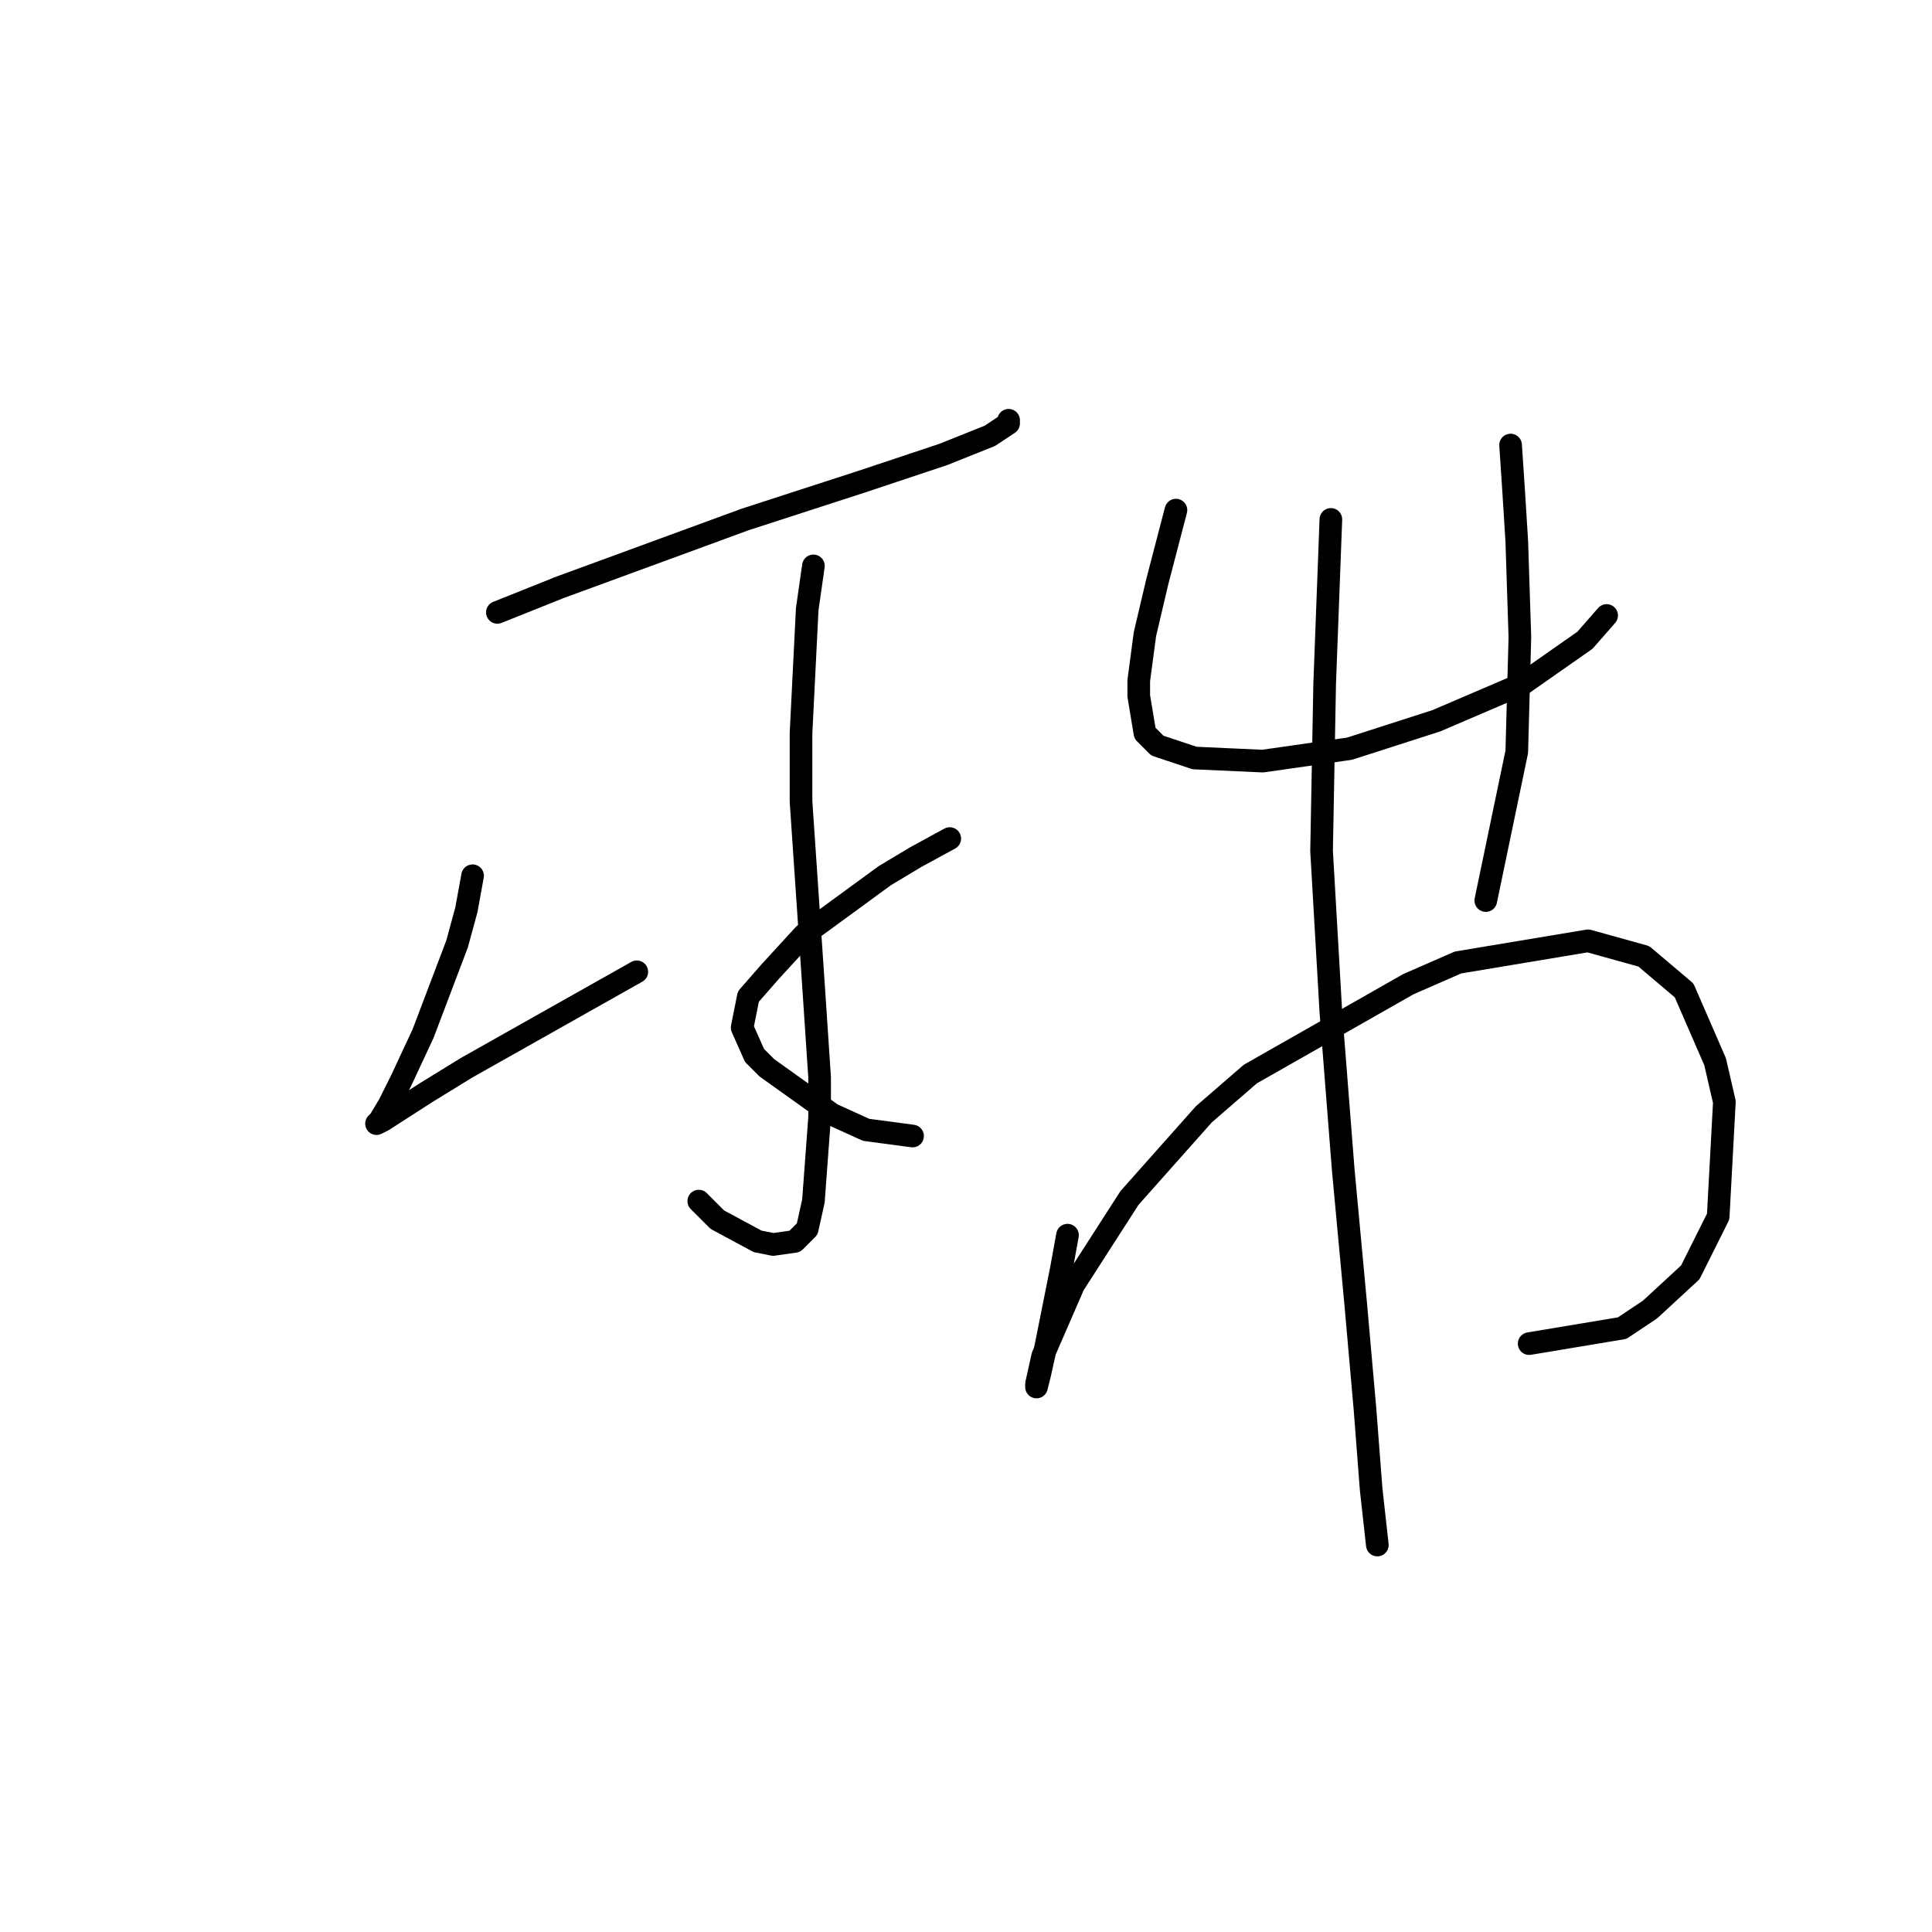 <?xml version="1.0" standalone="no"?>
    <svg width="256" height="256" xmlns="http://www.w3.org/2000/svg" version="1.1">
    <polyline stroke="black" stroke-width="3" stroke-linecap="round" fill="transparent" stroke-linejoin="round" points="65.903 81.143 74.115 77.858 98.749 68.826 113.94 63.899 125.025 60.204 131.184 57.74 133.647 56.098 133.647 55.688 133.647 55.688 " />
        <polyline stroke="black" stroke-width="3" stroke-linecap="round" fill="transparent" stroke-linejoin="round" points="107.781 74.984 106.96 80.732 106.139 97.155 106.139 106.188 107.781 130.411 108.602 142.729 108.602 148.066 107.781 159.151 106.96 162.847 105.318 164.489 102.444 164.899 100.391 164.489 95.054 161.615 92.59 159.151 92.59 159.151 " />
        <polyline stroke="black" stroke-width="3" stroke-linecap="round" fill="transparent" stroke-linejoin="round" points="62.619 116.042 61.797 120.558 60.566 125.074 56.049 136.981 53.175 143.139 51.533 146.424 50.301 148.477 49.891 148.887 50.712 148.477 56.46 144.781 61.797 141.497 84.379 128.769 84.379 128.769 " />
        <polyline stroke="black" stroke-width="3" stroke-linecap="round" fill="transparent" stroke-linejoin="round" points="125.846 111.115 121.33 113.578 117.224 116.042 106.55 123.842 102.033 128.769 99.159 132.054 98.338 136.159 99.98 139.855 101.623 141.497 110.245 147.655 114.761 149.708 120.92 150.529 120.92 150.529 " />
        <polyline stroke="black" stroke-width="3" stroke-linecap="round" fill="transparent" stroke-linejoin="round" points="155.818 67.594 153.355 77.037 151.712 84.017 150.891 90.176 150.891 92.228 151.712 97.155 153.355 98.798 158.282 100.44 167.314 100.85 178.81 99.208 190.306 95.513 201.802 90.586 210.014 84.838 212.888 81.554 212.888 81.554 " />
        <polyline stroke="black" stroke-width="3" stroke-linecap="round" fill="transparent" stroke-linejoin="round" points="200.16 58.972 200.57 65.131 200.981 71.7 201.392 84.428 200.981 99.619 196.875 119.326 196.875 119.326 " />
        <polyline stroke="black" stroke-width="3" stroke-linecap="round" fill="transparent" stroke-linejoin="round" points="141.448 163.668 140.627 168.184 138.574 178.448 137.753 182.143 137.342 183.786 137.342 183.375 138.164 179.68 142.269 170.237 149.66 158.741 159.513 147.655 165.672 142.318 186.611 130.411 193.18 127.538 210.424 124.663 217.814 126.716 223.152 131.233 227.258 140.676 228.489 146.013 227.668 161.204 223.973 168.595 218.635 173.521 214.94 175.985 202.623 178.038 202.623 178.038 " />
        <polyline stroke="black" stroke-width="3" stroke-linecap="round" fill="transparent" stroke-linejoin="round" points="176.347 68.826 175.526 90.586 175.115 112.757 176.347 134.107 177.989 155.046 179.631 172.7 180.863 186.66 181.684 197.335 182.505 204.725 182.505 204.725 " />
        </svg>